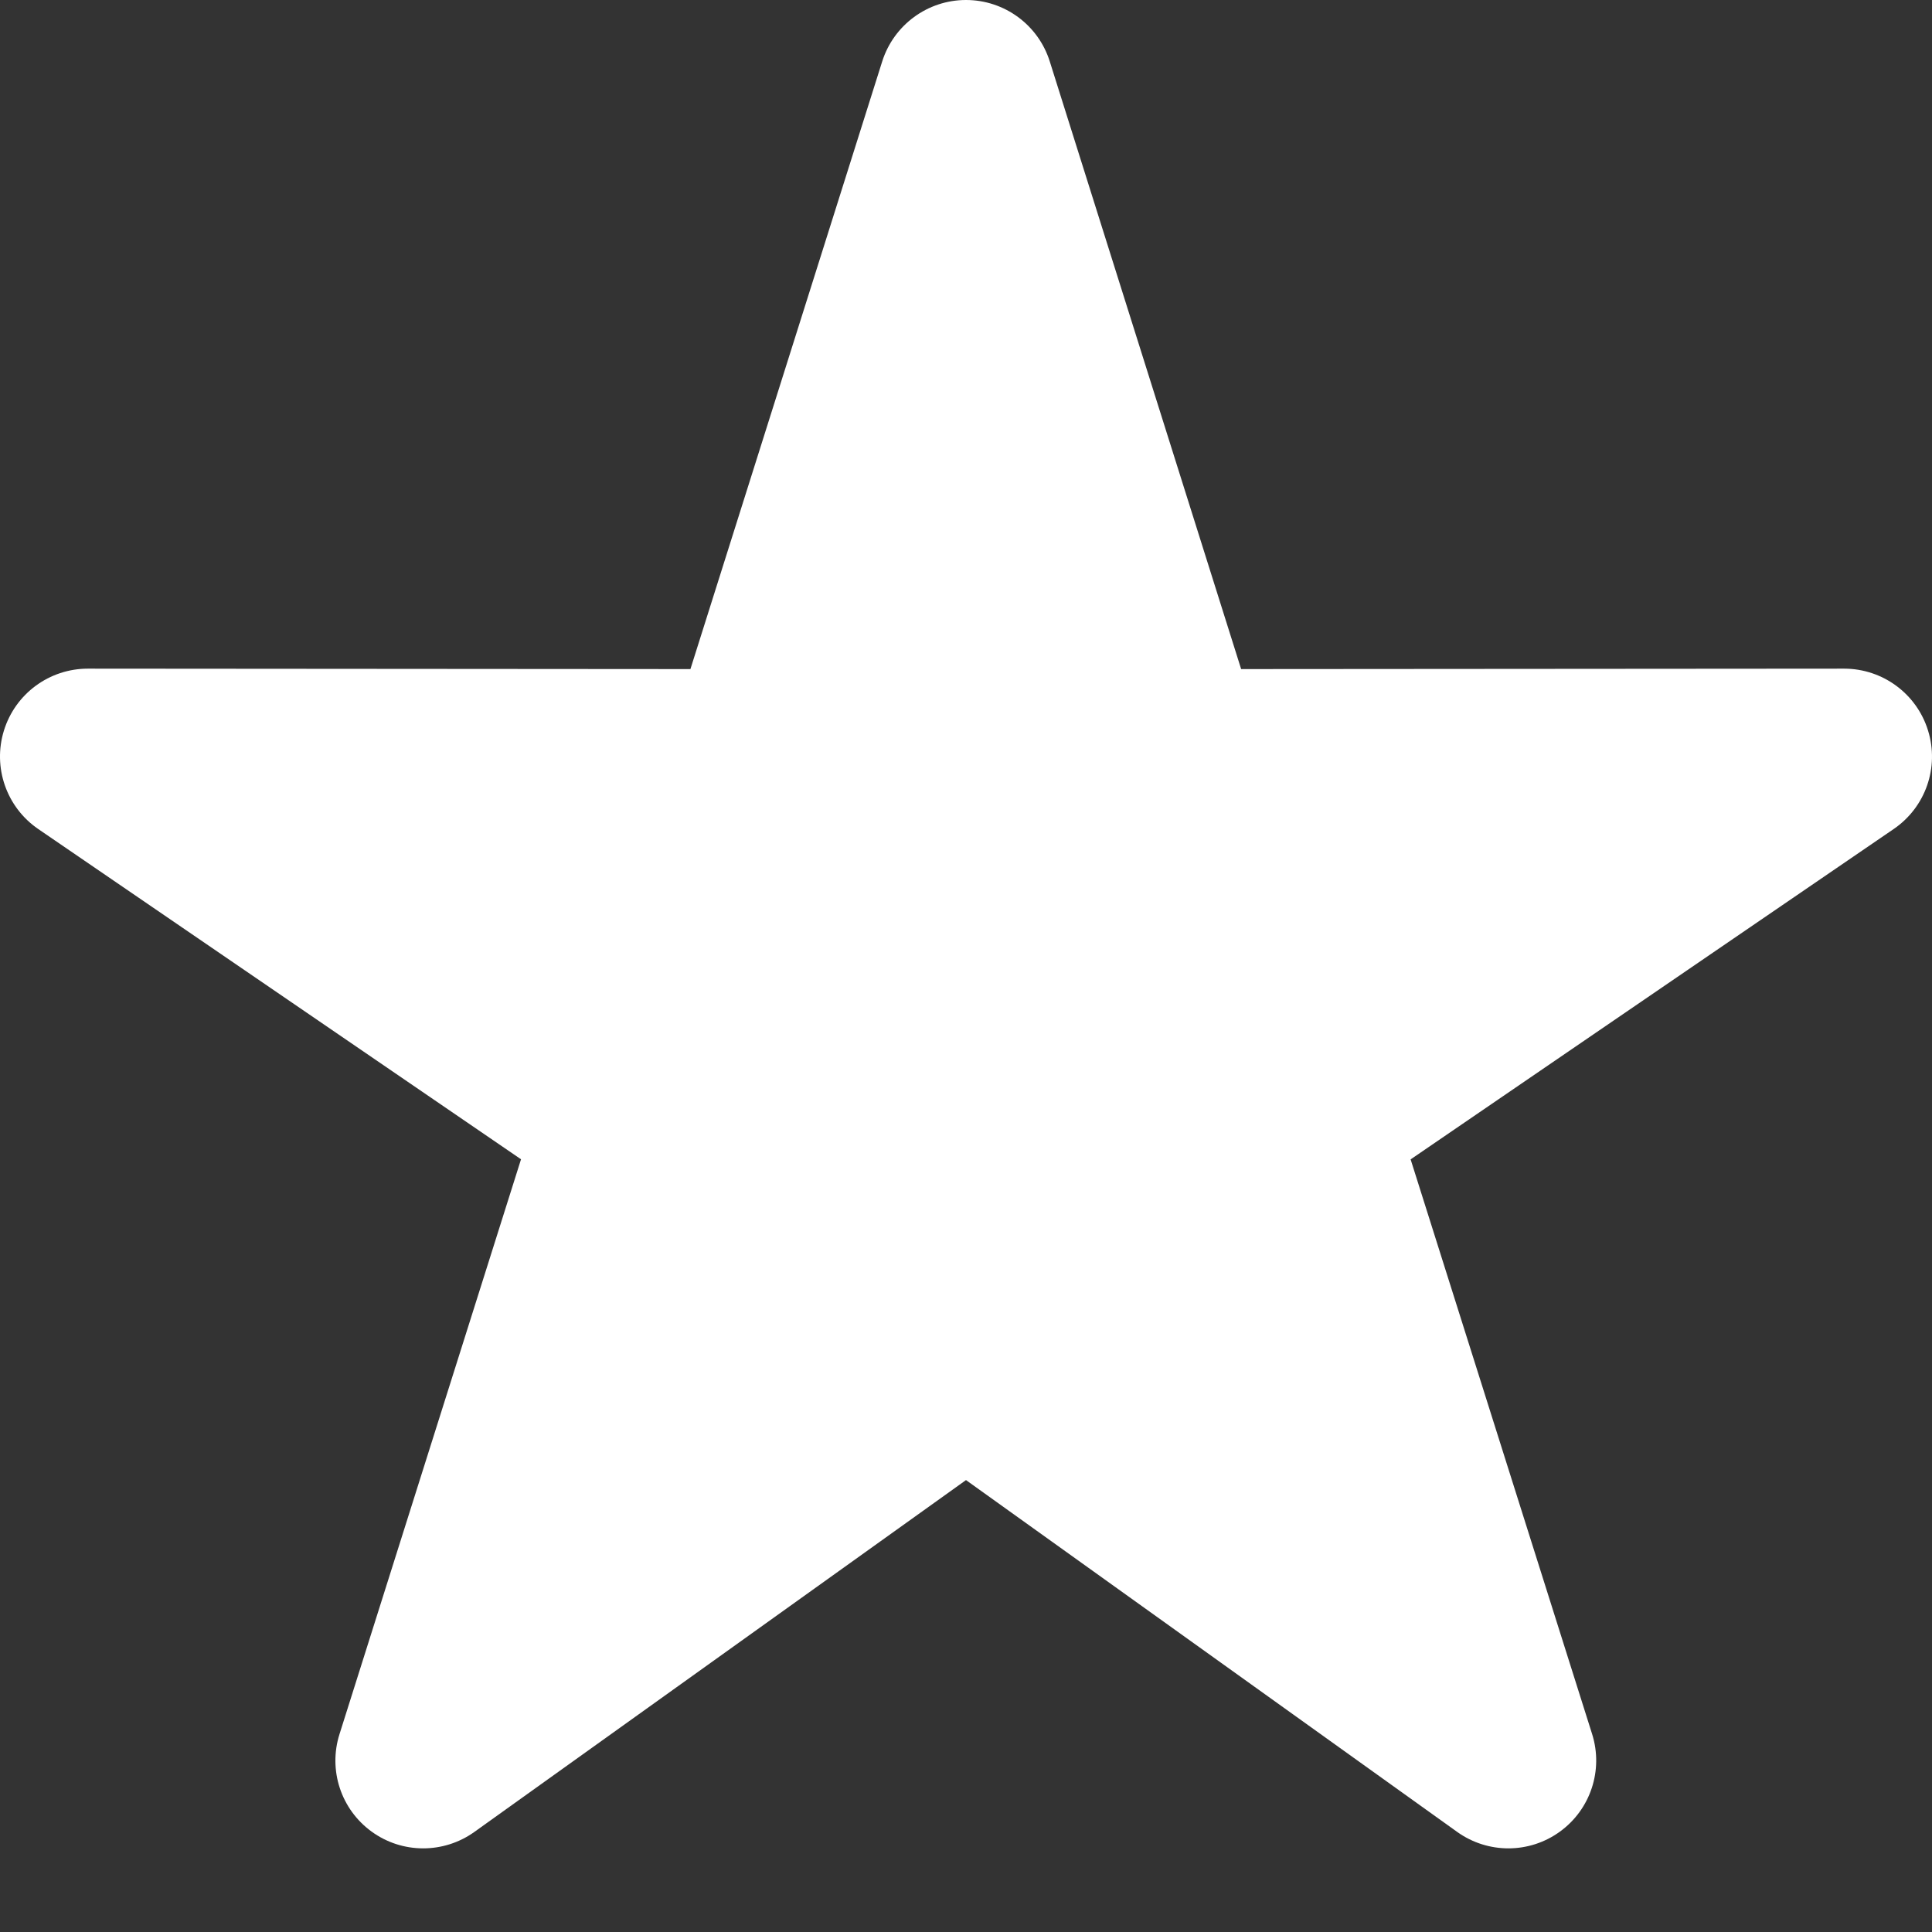<svg width="22" height="22" viewBox="0 0 22 22" fill="none" xmlns="http://www.w3.org/2000/svg">
<rect x="0" y="0" width="22" height="22" fill="#333333" stroke="none"/>
<path d="M11.954 0.7C11.823 0.283 11.437 0 11 4.07135e-08C10.564 -0 10.178 0.283 10.046 0.699L7.862 7.619L1.001 7.614C0.562 7.614 0.175 7.899 0.045 8.318C-0.085 8.737 0.073 9.192 0.435 9.44L5.933 13.201L3.866 19.747C3.736 20.157 3.883 20.604 4.232 20.857C4.58 21.11 5.051 21.111 5.401 20.861L11 16.854L16.594 20.861C16.944 21.111 17.415 21.11 17.763 20.857C18.112 20.604 18.259 20.157 18.13 19.747L16.063 13.202L21.564 9.44C21.927 9.192 22.085 8.738 21.955 8.319C21.826 7.9 21.438 7.614 20.999 7.614L14.133 7.619L11.954 0.7Z" fill="white"/>
</svg>
